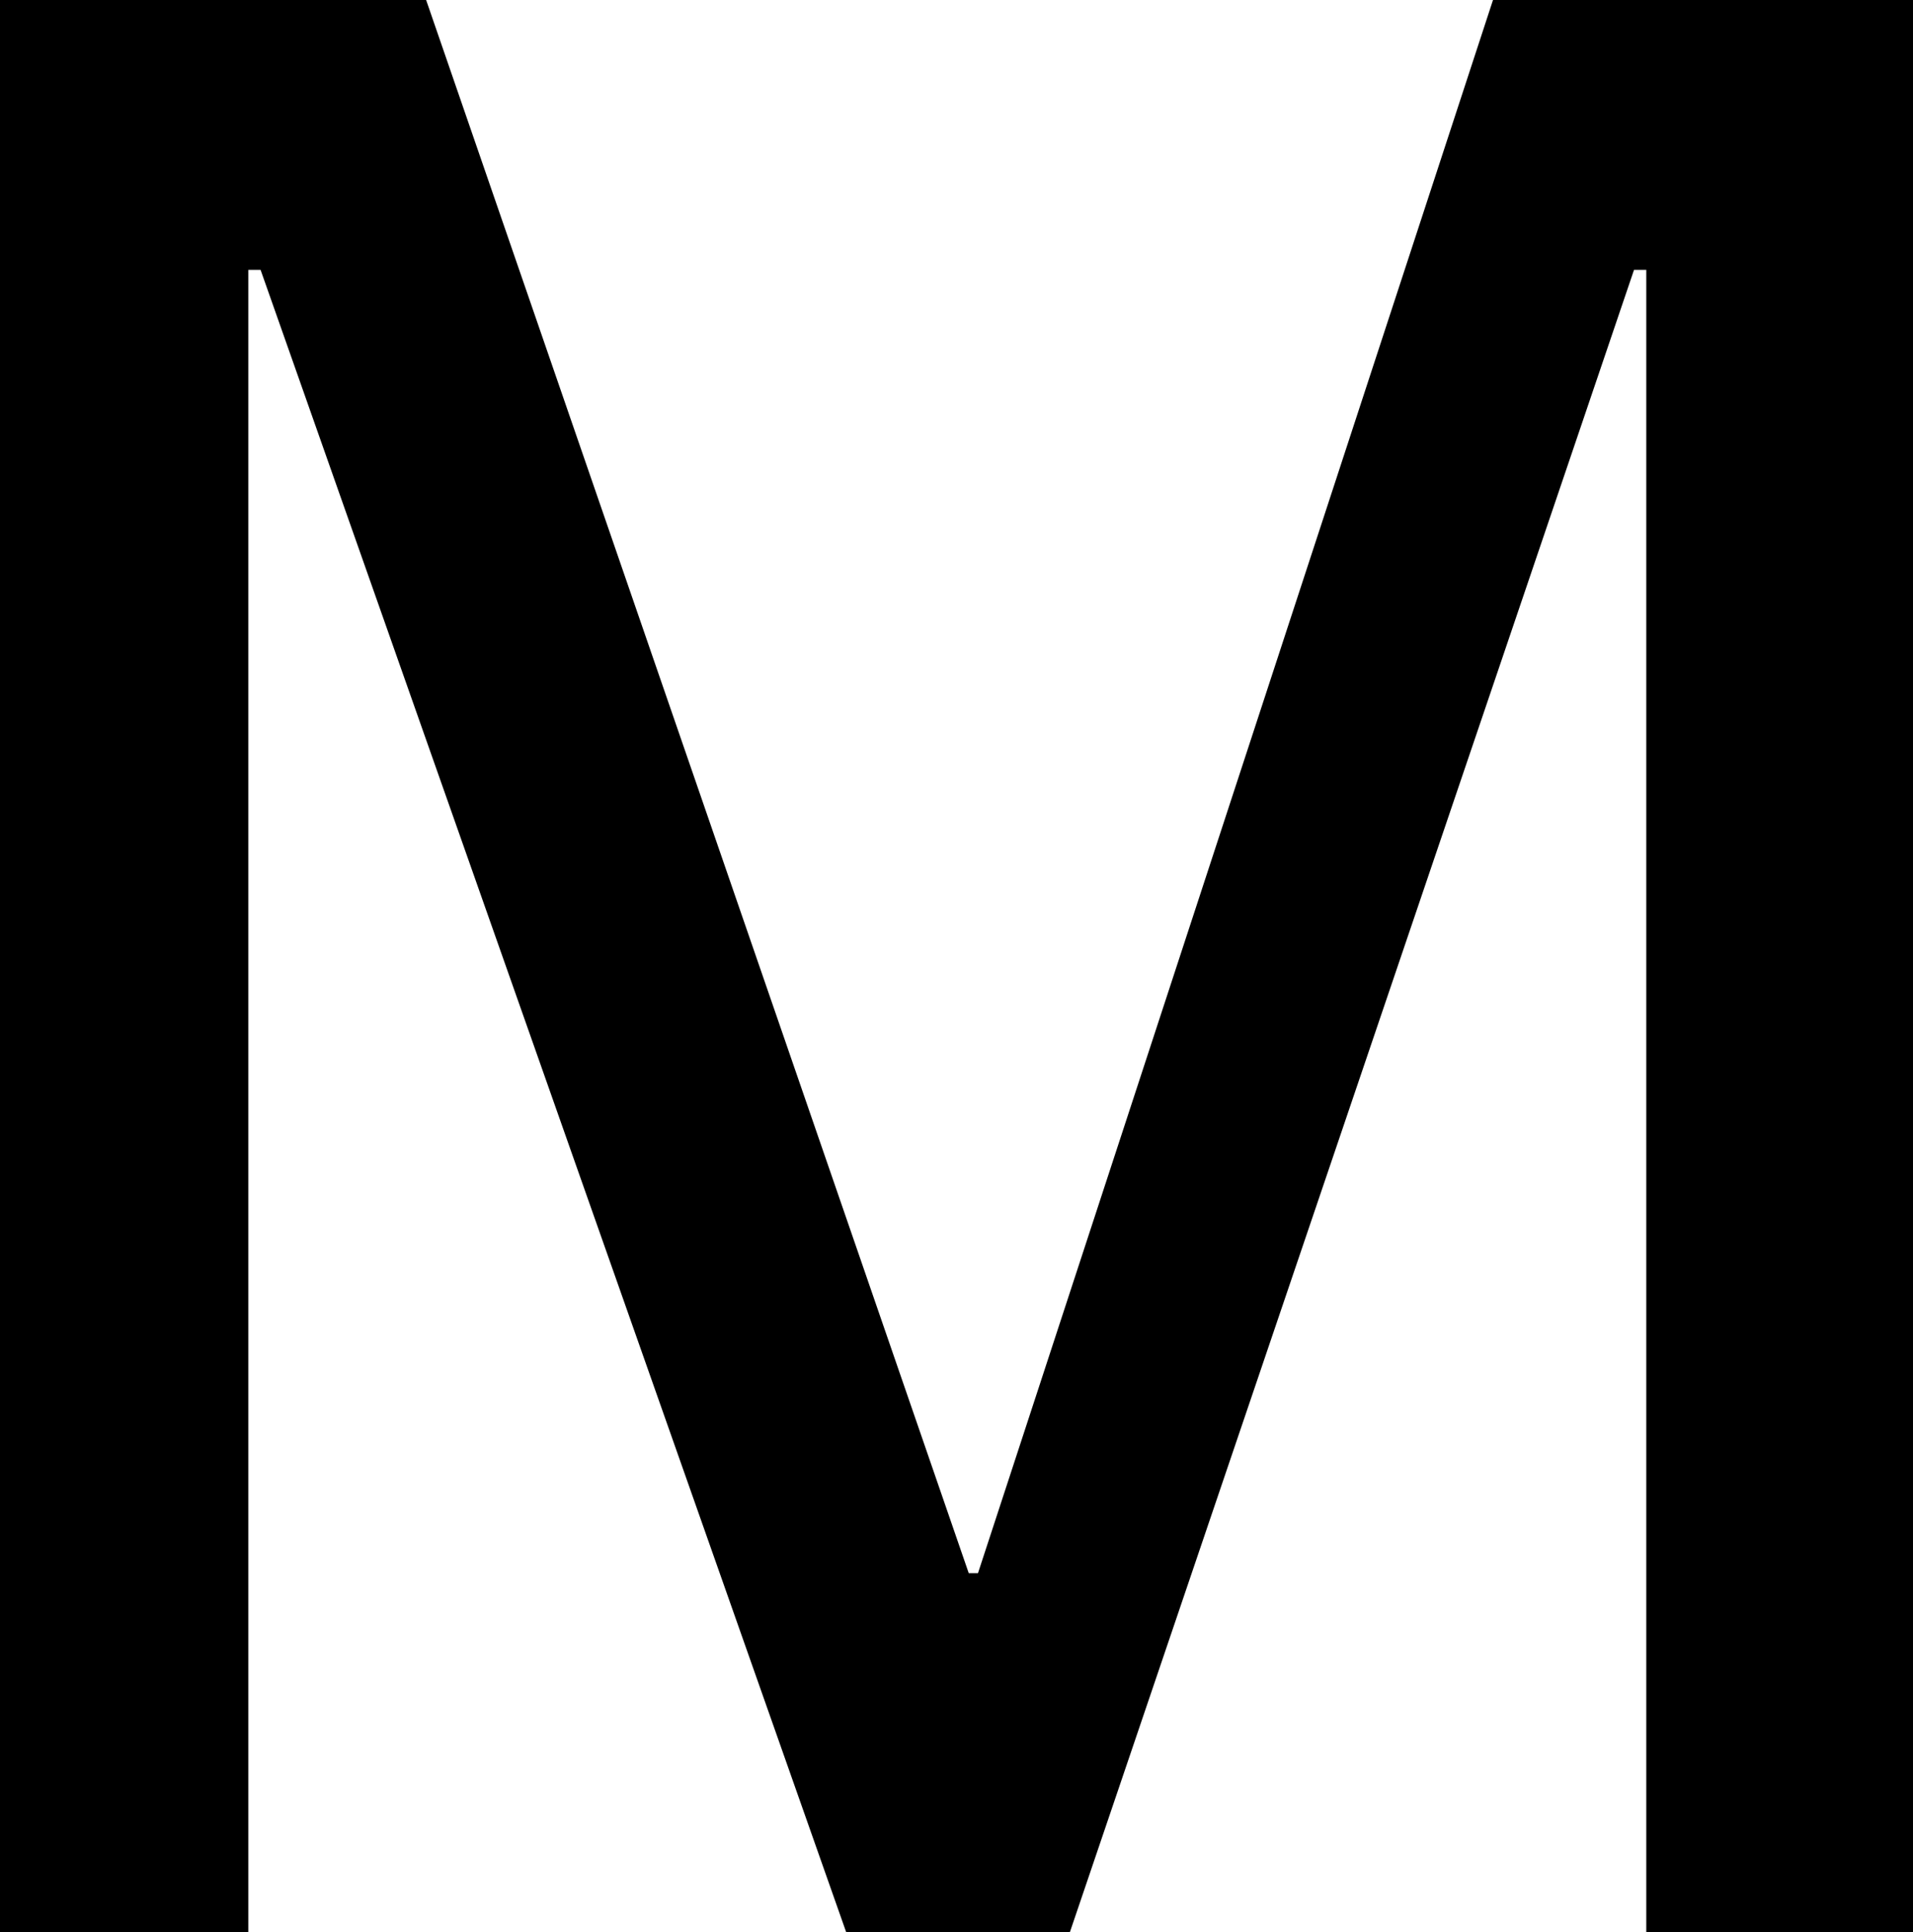 <?xml version="1.0" encoding="UTF-8"?><svg id="a" xmlns="http://www.w3.org/2000/svg" viewBox="0 0 218.4 220.5"><path d="M96.6,220.5L29.75,30.8h-1.4v189.7H0V0h48.65l61.95,179.55h1.05L170.45,0h47.95v220.5h-30.45V30.8h-1.4l-64.4,189.7h-25.55Z"/></svg>